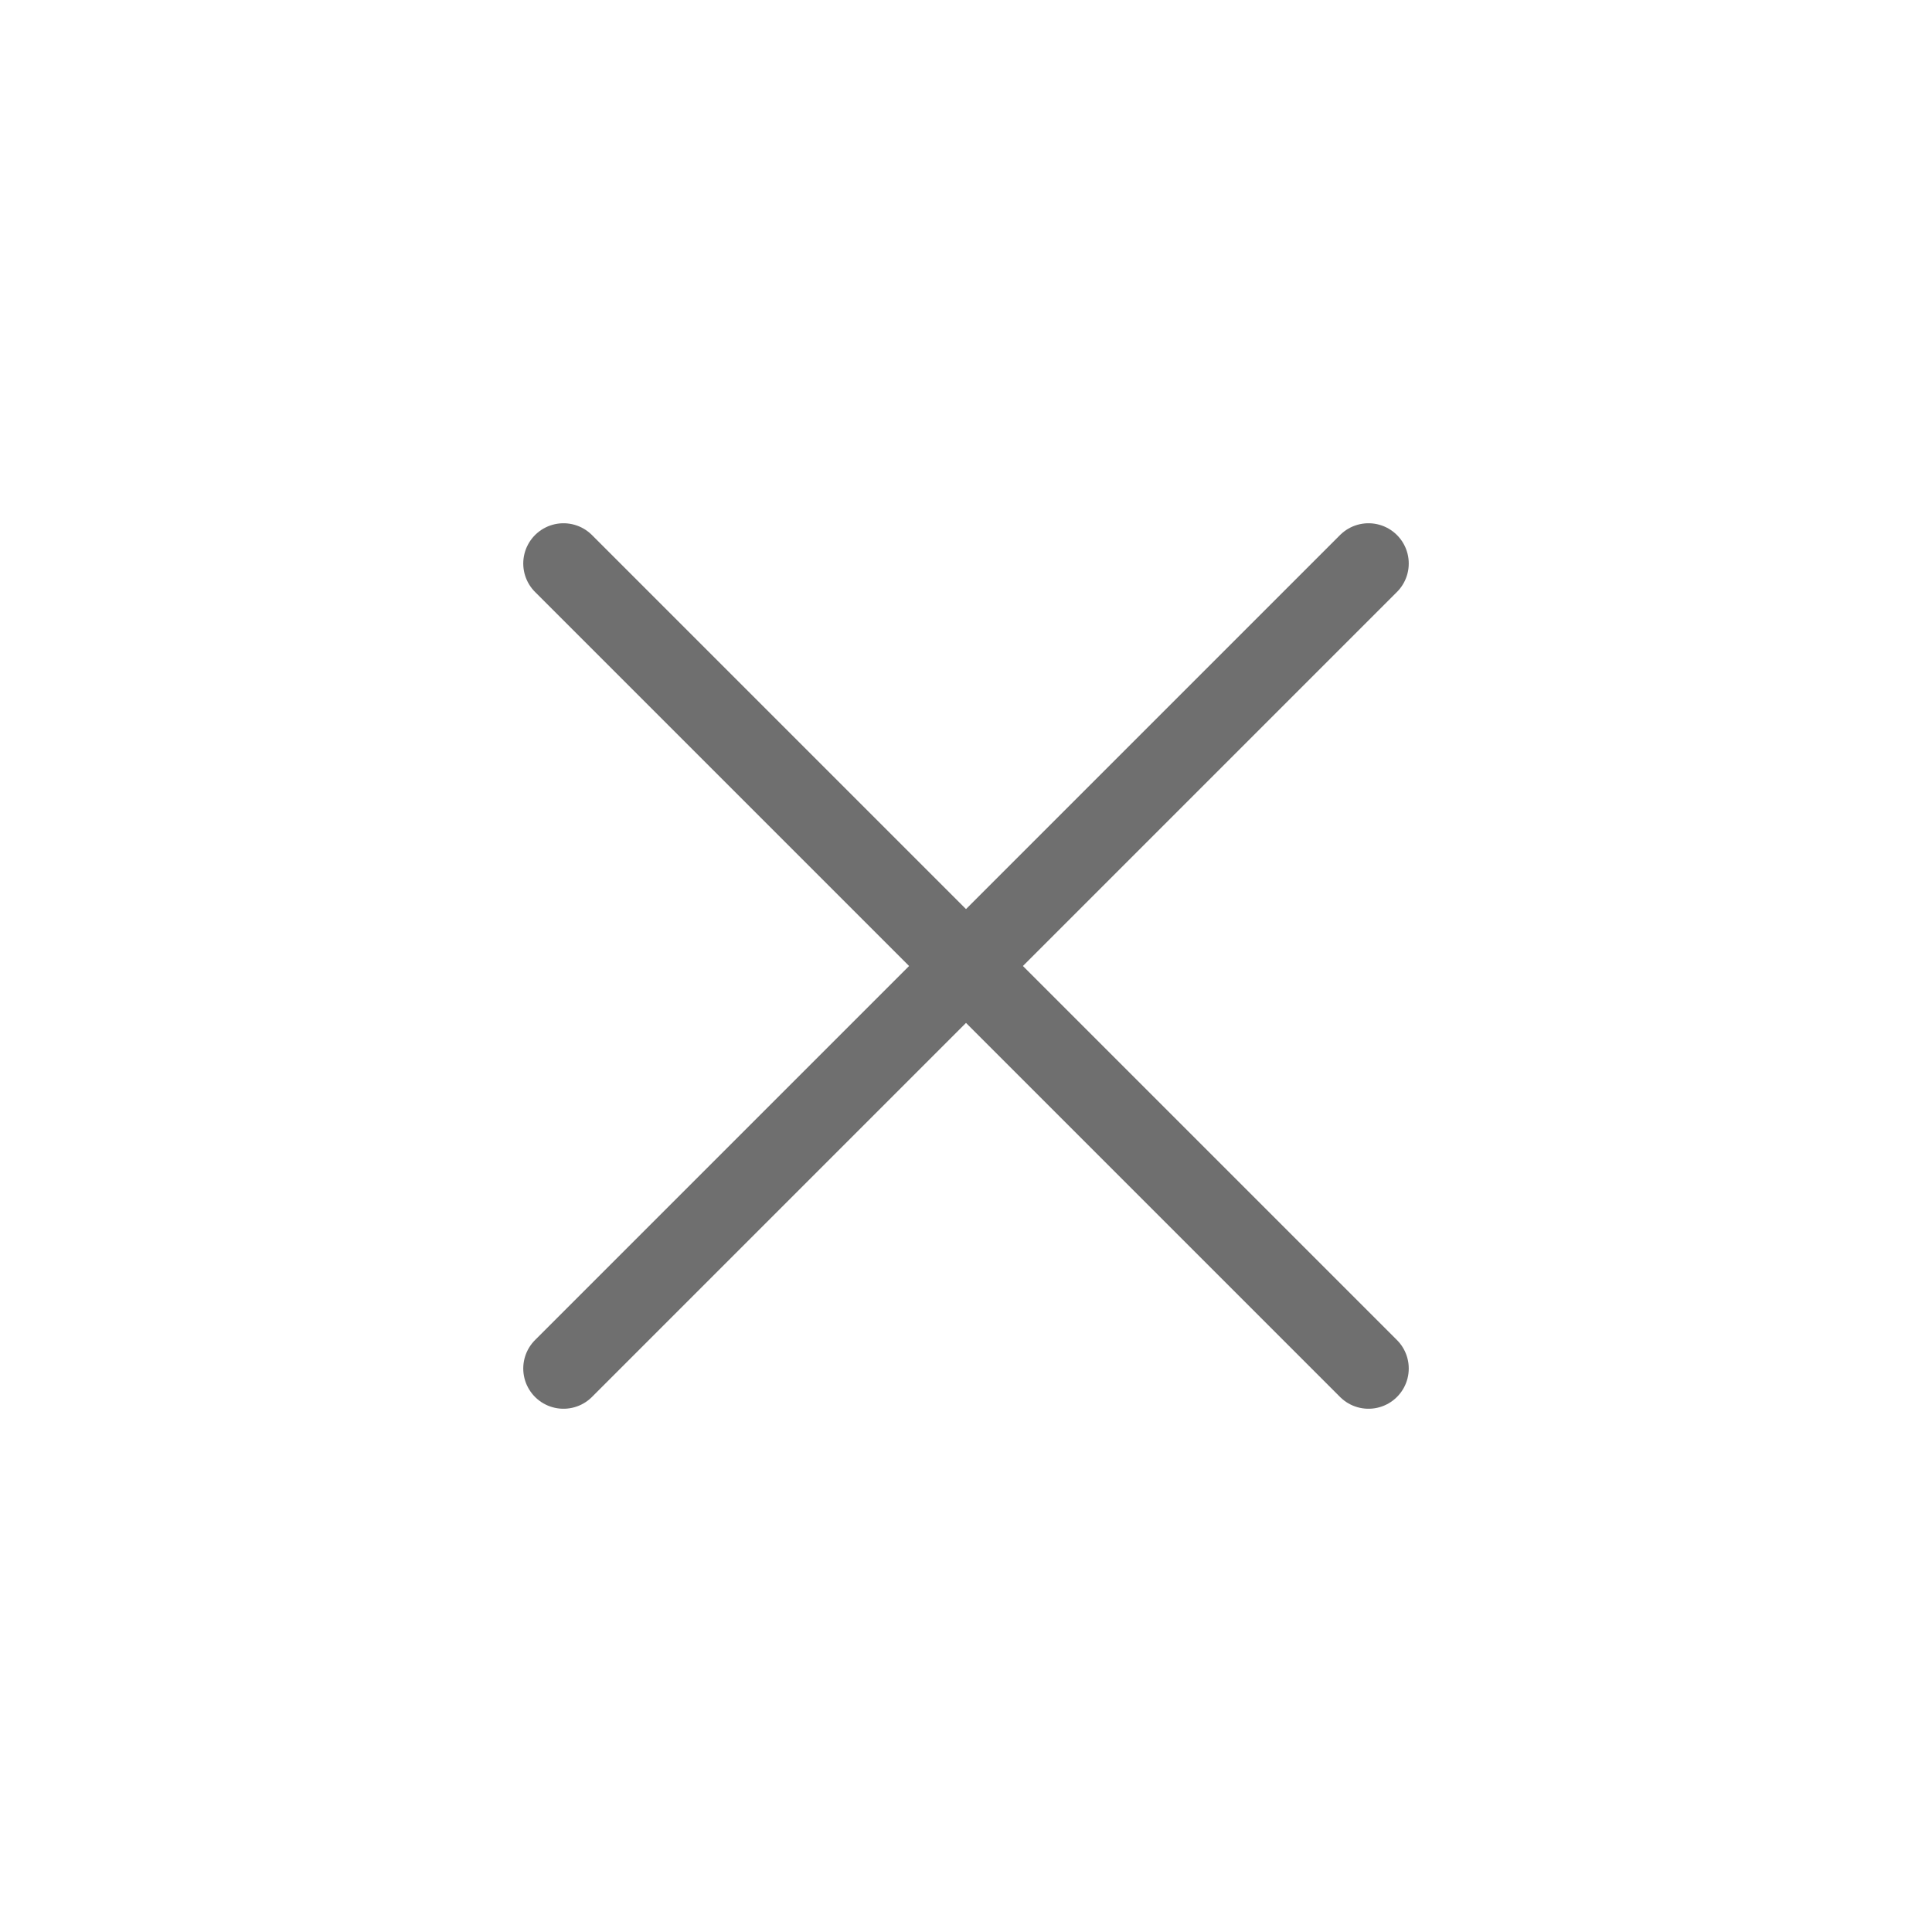 <svg width="48" height="48" viewBox="0 0 48 48" fill="none" xmlns="http://www.w3.org/2000/svg">
<g id="bars-3">
<path id="Vector" d="M14 34L34 14M14 14L34 34" stroke="#6F6F6F" stroke-width="2" stroke-linecap="round" stroke-linejoin="round"/>
</g>
</svg>
